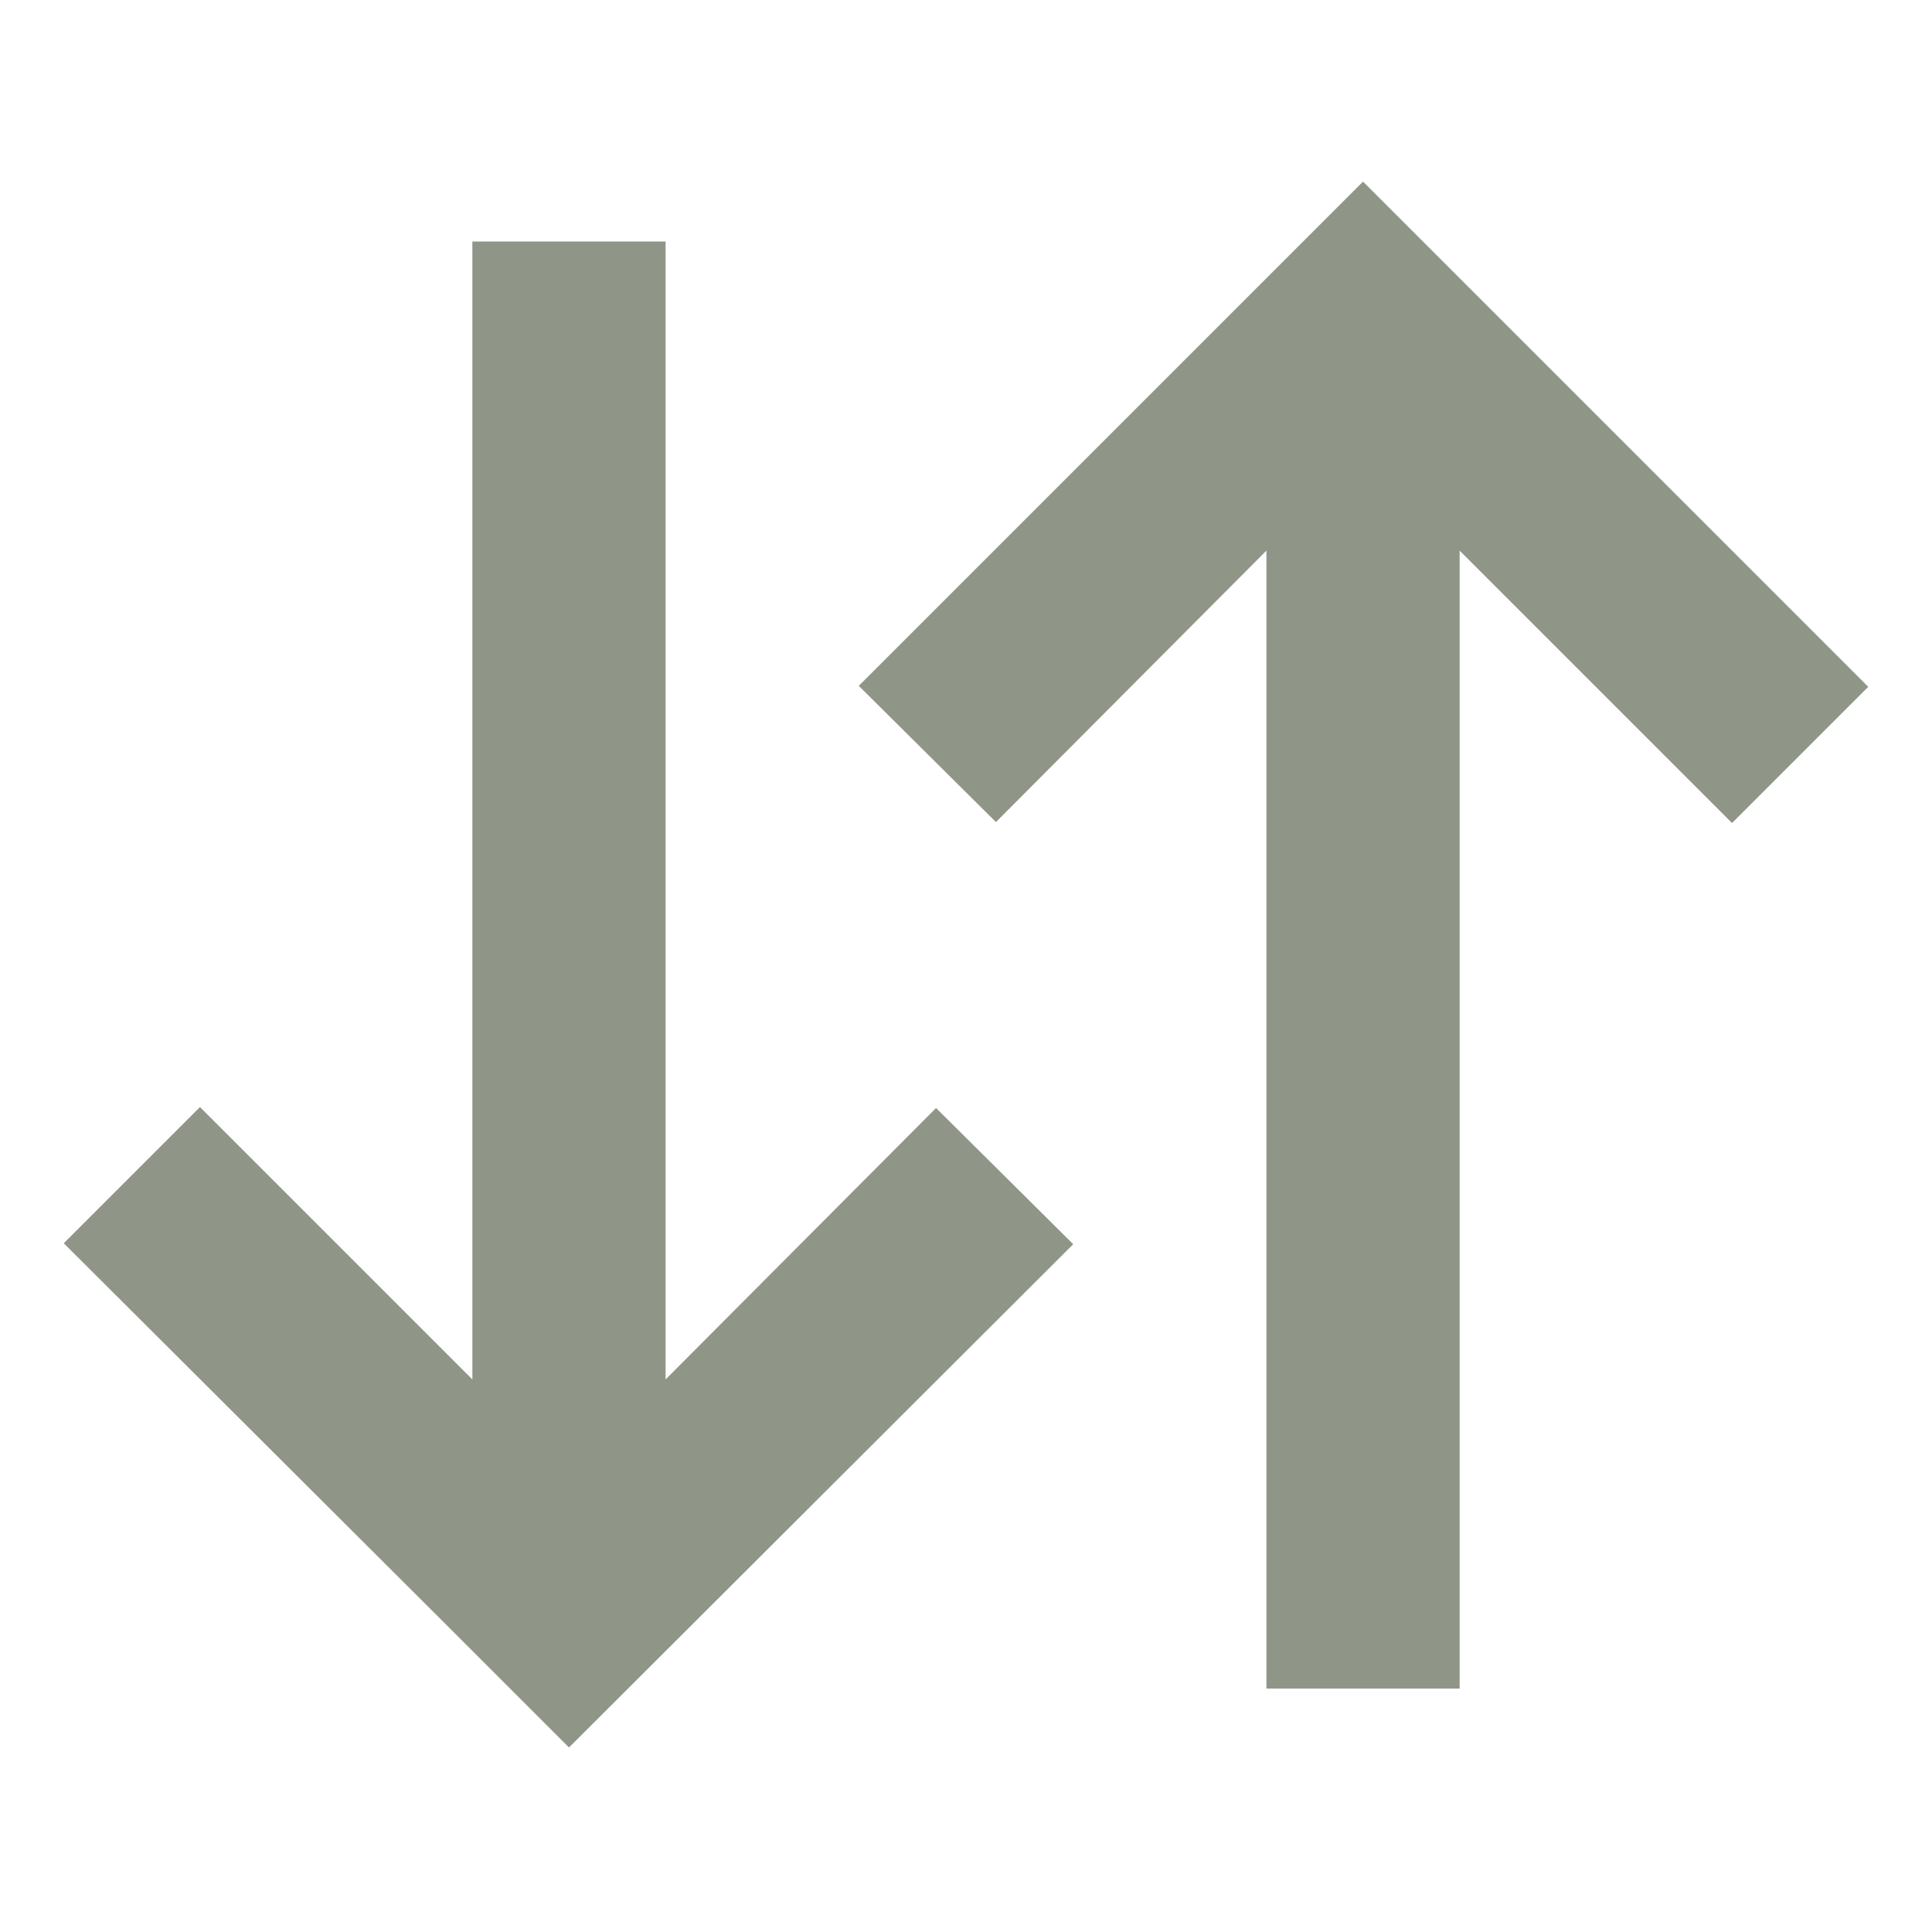 <svg width="20" height="20" viewBox="0 0 20 20" fill="none" xmlns="http://www.w3.org/2000/svg">
<path d="M8.89 7.1L14.11 1.88L15.52 3.29L19.34 7.11L17.93 8.52L15.11 5.7L15.11 17.48L13.11 17.48L13.11 5.7L10.31 8.51L8.89 7.1Z" fill="#8F9688"/>
<path d="M11.11 12.88L5.89 18.09L4.48 16.68L0.66 12.87L2.07 11.46L4.89 14.28L4.89 2.5L6.89 2.5L6.89 14.28L9.69 11.47L11.11 12.88Z" fill="#8F9688"/>
</svg>
